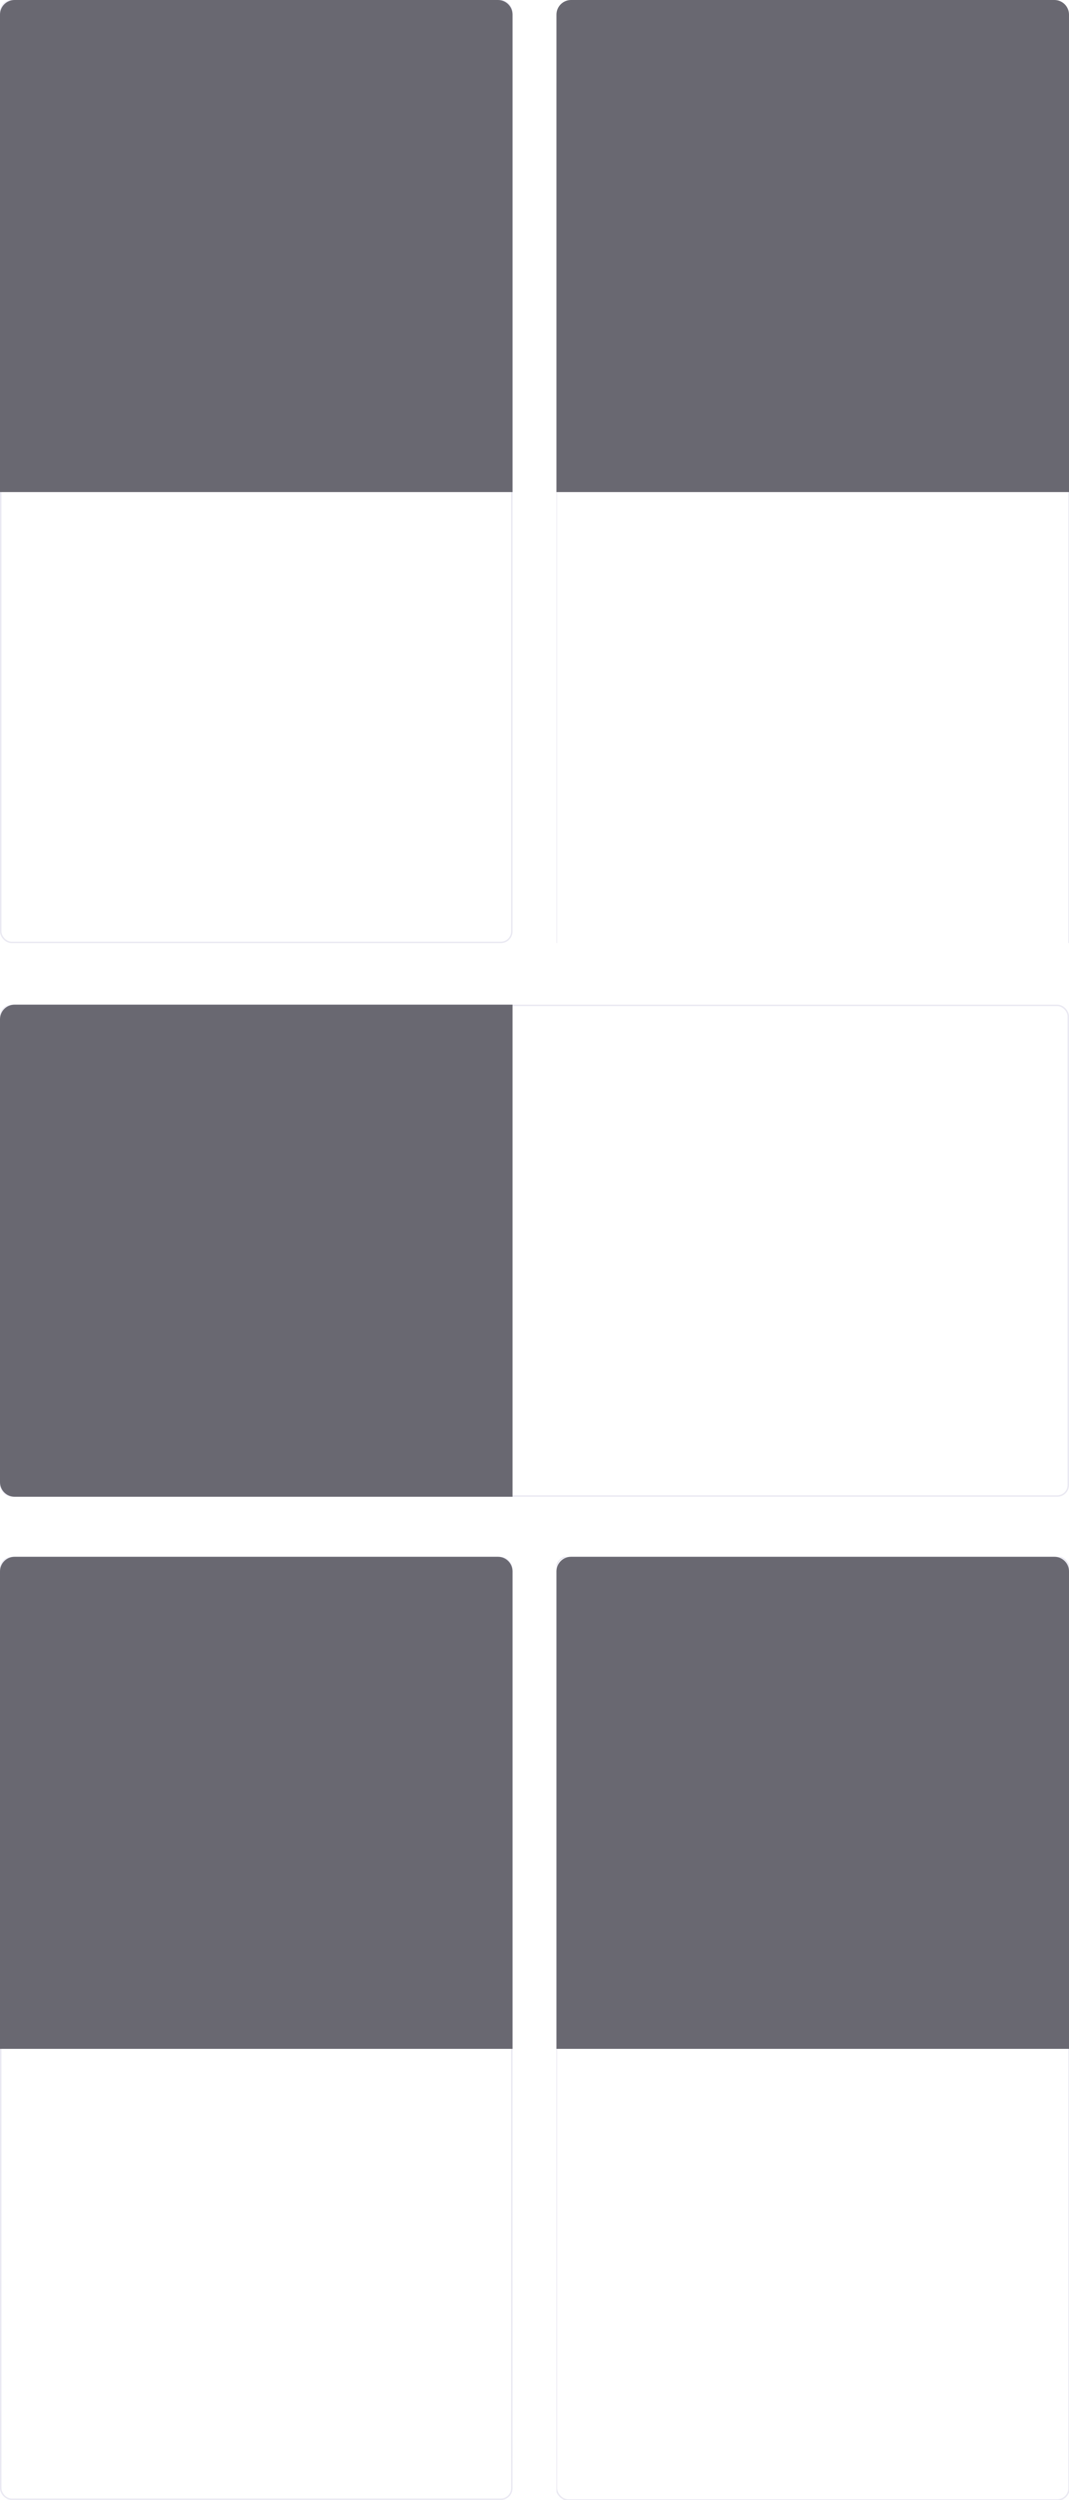 <svg width="730" height="1707" viewBox="0 0 730 1707" fill="none" xmlns="http://www.w3.org/2000/svg">
<g clip-path="url(#clip0_0_3324)">
<rect x="0.5" y="0.5" width="349" height="643" rx="7.5" fill="white" stroke="#EAE9F2"/>
<path d="M0 10C0 4.477 4.477 0 10 0H340C345.523 0 350 4.477 350 10V336H0V10Z" fill="#696871"/>
</g>
<g clip-path="url(#clip1_0_3324)">
<rect x="0.5" y="686.5" width="729" height="335" rx="7.5" fill="white" stroke="#EAE9F2"/>
<path d="M0 696C0 690.477 4.477 686 10 686H350V1022H10C4.477 1022 0 1017.52 0 1012V696Z" fill="#696871"/>
</g>
<g clip-path="url(#clip2_0_3324)">
<g filter="url(#filter0_d_0_3324)">
<rect x="380" width="350" height="644" rx="8" fill="white"/>
<rect x="380" width="350" height="644" rx="8" stroke="#EAE9F2"/>
</g>
<path d="M380 10C380 4.477 384.477 0 390 0H720C725.523 0 730 4.477 730 10V336H380V10Z" fill="#696871"/>
</g>
<g clip-path="url(#clip3_0_3324)">
<rect x="0.5" y="1063.5" width="349" height="643" rx="7.5" fill="white" stroke="#EAE9F2"/>
<path d="M0 1073C0 1067.48 4.477 1063 10 1063H340C345.523 1063 350 1067.48 350 1073V1399H0V1073Z" fill="#696871"/>
</g>
<g clip-path="url(#clip4_0_3324)">
<rect x="380" y="1063" width="350" height="644" rx="8" fill="white" stroke="#EAE9F2"/>
<path d="M380 1073C380 1067.48 384.477 1063 390 1063H720C725.523 1063 730 1067.48 730 1073V1399H380V1073Z" fill="#696871"/>
</g>
<defs>
<filter id="filter0_d_0_3324" x="325.5" y="-2.5" width="459" height="753" filterUnits="userSpaceOnUse" color-interpolation-filters="sRGB">
<feFlood flood-opacity="0" result="BackgroundImageFix"/>
<feColorMatrix in="SourceAlpha" type="matrix" values="0 0 0 0 0 0 0 0 0 0 0 0 0 0 0 0 0 0 127 0" result="hardAlpha"/>
<feOffset dy="52"/>
<feGaussianBlur stdDeviation="27"/>
<feColorMatrix type="matrix" values="0 0 0 0 0.254 0 0 0 0 0.242 0 0 0 0 0.395 0 0 0 0.297 0"/>
<feBlend mode="normal" in2="BackgroundImageFix" result="effect1_dropShadow_0_3324"/>
<feBlend mode="normal" in="SourceGraphic" in2="effect1_dropShadow_0_3324" result="shape"/>
</filter>
<clipPath id="clip0_0_3324">
<rect width="350" height="644" fill="white"/>
</clipPath>
<clipPath id="clip1_0_3324">
<rect width="730" height="336" fill="white" transform="translate(0 686)"/>
</clipPath>
<clipPath id="clip2_0_3324">
<rect width="350" height="644" fill="white" transform="translate(380)"/>
</clipPath>
<clipPath id="clip3_0_3324">
<rect width="350" height="644" fill="white" transform="translate(0 1063)"/>
</clipPath>
<clipPath id="clip4_0_3324">
<rect width="350" height="644" fill="white" transform="translate(380 1063)"/>
</clipPath>
</defs>
</svg>
